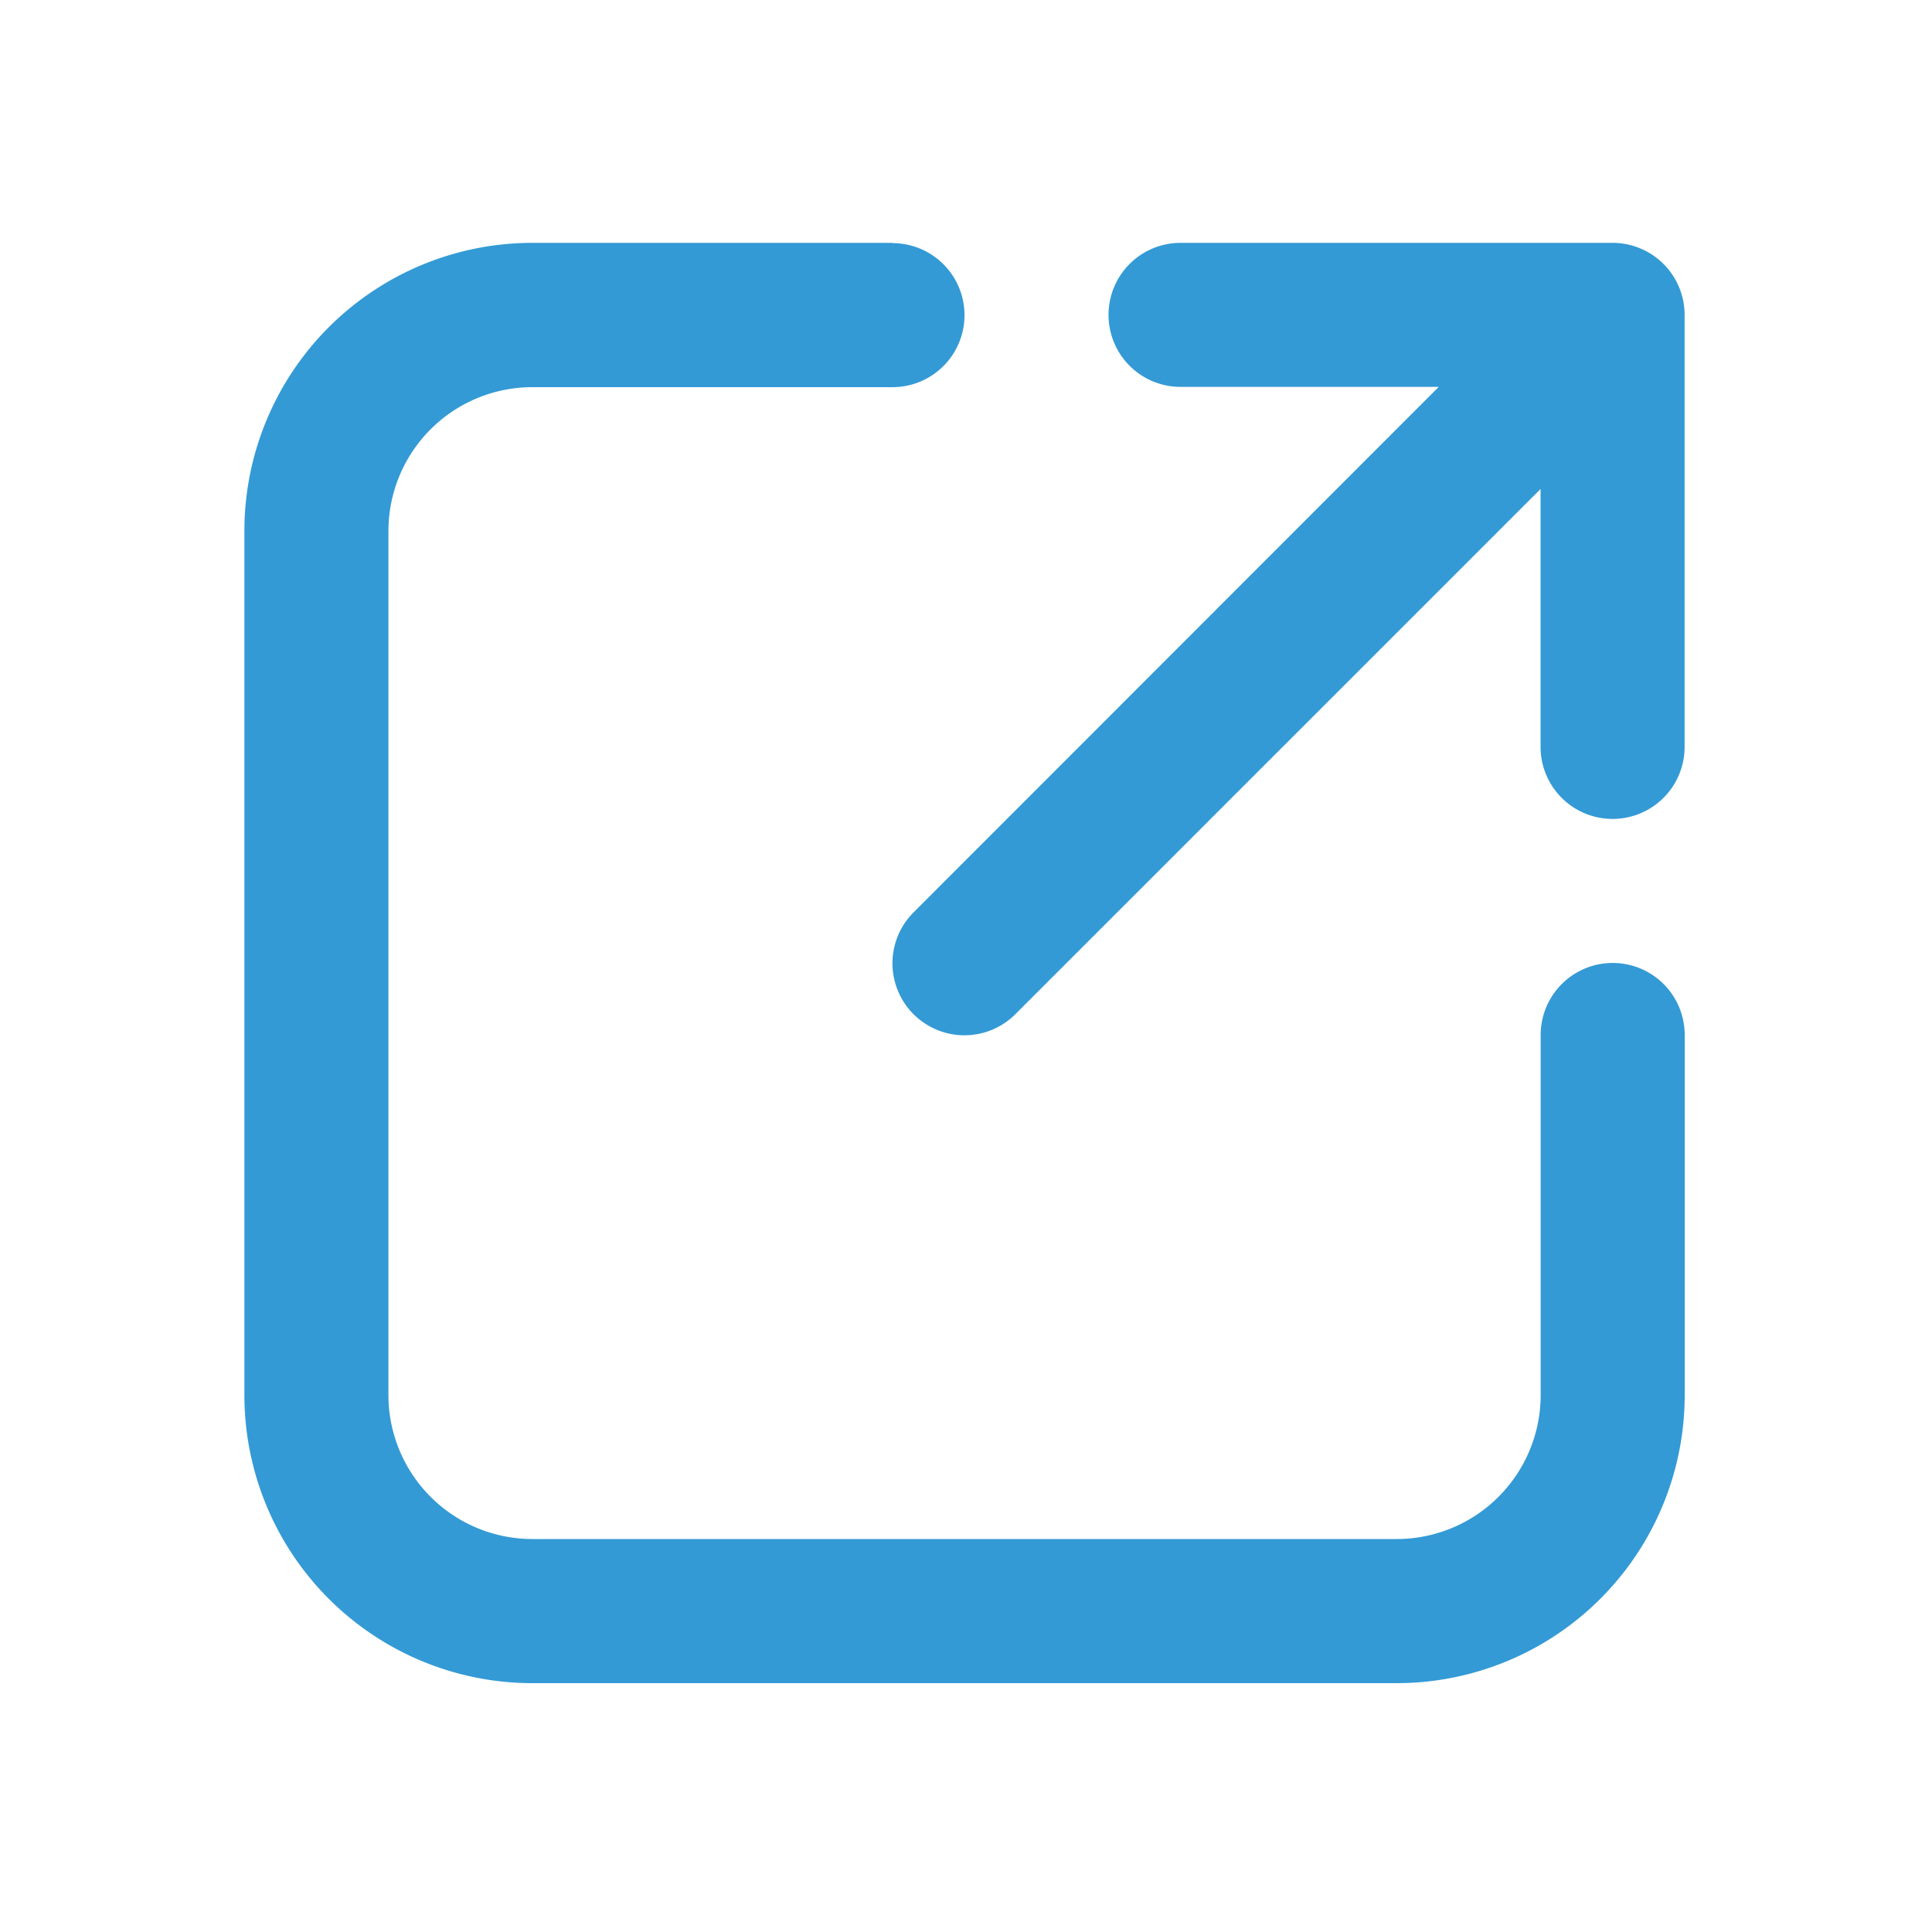 <svg xmlns="http://www.w3.org/2000/svg" width="20" height="20" viewBox="0 0 20 20">
  <g id="link" transform="translate(643 1998)">
    <g id="base" transform="translate(-643 -1998)" opacity="0">
      <rect id="Rectangle_982" data-name="Rectangle 982" width="20" height="20" fill="#339ad5"/>
      <rect id="Rectangle_983" data-name="Rectangle 983" width="16.667" height="16.667" transform="translate(1.667 1.667)" fill="#339ad5"/>
    </g>
    <path id="Path_44491" data-name="Path 44491" d="M225.44,92.9h-3.727a2.982,2.982,0,0,0-2.982,2.982v8.946a2.982,2.982,0,0,0,2.982,2.982h8.946a2.982,2.982,0,0,0,2.982-2.982V101.1a.745.745,0,1,0-1.491,0v3.727a1.491,1.491,0,0,1-1.491,1.491h-8.946a1.491,1.491,0,0,1-1.491-1.491V95.885a1.49,1.49,0,0,1,1.491-1.491h3.727a.745.745,0,1,0,0-1.491Zm5.655,1.491h-2.673a.745.745,0,1,1,0-1.491h4.473a.746.746,0,0,1,.745.745v4.473a.745.745,0,1,1-1.491,0V95.448l-5.437,5.437a.745.745,0,0,1-1.054-1.054Z" transform="translate(-859.201 -2088.386)" fill="#339ad5" fill-rule="evenodd"/>
  </g>
</svg>
